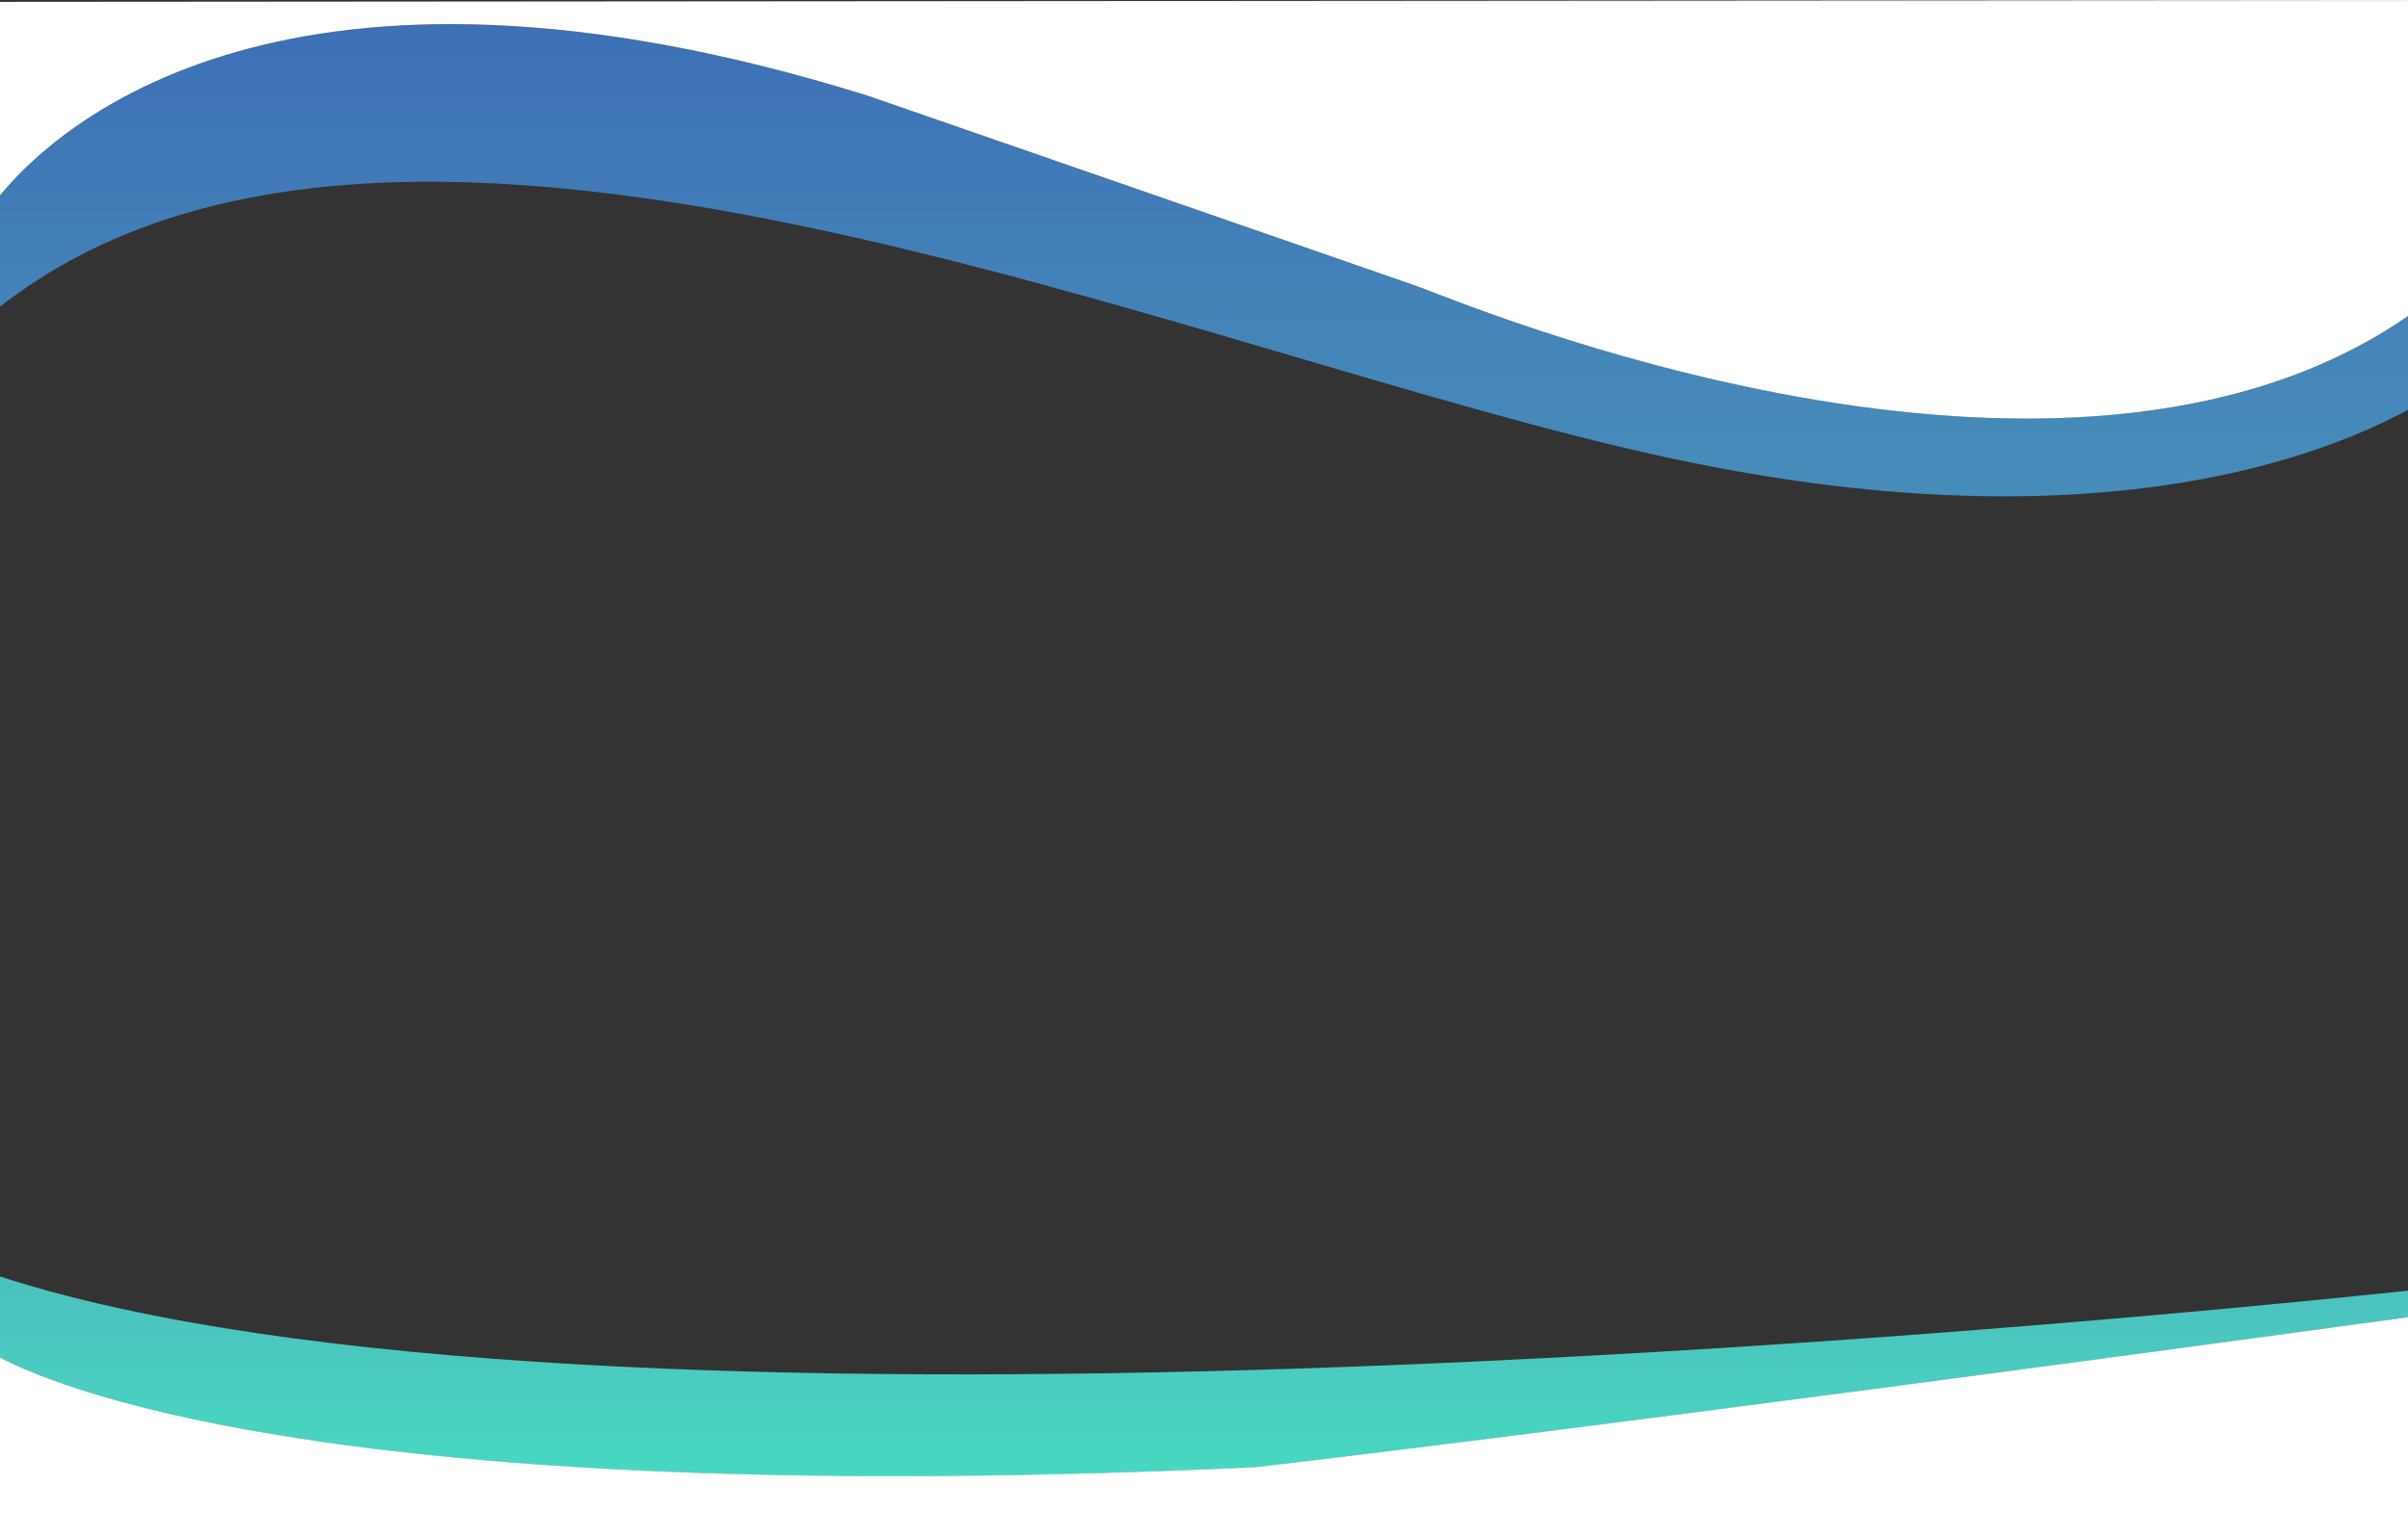 <?xml version="1.0" encoding="utf-8"?>
<!-- Generator: Adobe Illustrator 21.1.0, SVG Export Plug-In . SVG Version: 6.00 Build 0)  -->
<svg version="1.1" id="Calque_1" xmlns="http://www.w3.org/2000/svg" xmlns:xlink="http://www.w3.org/1999/xlink" x="0px" y="0px"
	 viewBox="0 0 1307.3 821.5" style="enable-background:new 0 0 1307.3 821.5;" xml:space="preserve">
<rect x="0" y="0" width="1307.3" height="821.5" fill="#333333" stroke="none"/>
<style type="text/css">
	.st0{fill:none;}
	.st1{fill:url(#SVGID_1_);}
	.st2{fill:url(#SVGID_2_);}
	.st3{fill:#FFFFFF;}
</style>
<title>Rectangle 2 Copy 4</title>
<desc>Created with Sketch.</desc>
<g>
	<polygon class="st0" points="1307.3,0 0,0 0,1 1307.3,0 	"/>
	<polygon class="st0" points="0,822.5 1307.3,822.5 1307.3,821.5 0,822.5 	"/>
	
		<linearGradient id="SVGID_1_" gradientUnits="userSpaceOnUse" x1="653.65" y1="1902.28" x2="653.65" y2="1081.78" gradientTransform="matrix(1 0 0 -1 0 1903.28)">
		<stop  offset="0" style="stop-color:#3C6EB5"/>
		<stop  offset="0.2" style="stop-color:#4483B8"/>
		<stop  offset="0.498" style="stop-color:#4999BB"/>
		<stop  offset="0.722" style="stop-color:#4BB0BD"/>
		<stop  offset="0.878" style="stop-color:#4BC6BF"/>
		<stop  offset="1" style="stop-color:#46DDC1"/>
	</linearGradient>
	<path class="st1" d="M0,166.5C217.8-3.6,644,193,909.2,249.3c220.3,46.7,345.7,1.6,398.1-26.8v-50.9
		c-188.4,130.3-514.6-8-536.6-15.7c-22.4-7.9-299.8-104-299.8-104C154.8-46.6,30.3,69.1,0,106.1"/>
	
		<linearGradient id="SVGID_2_" gradientUnits="userSpaceOnUse" x1="653.65" y1="1902.28" x2="653.65" y2="1081.78" gradientTransform="matrix(1 0 0 -1 0 1903.28)">
		<stop  offset="0" style="stop-color:#3C6EB5"/>
		<stop  offset="0.2" style="stop-color:#4483B8"/>
		<stop  offset="0.498" style="stop-color:#4999BB"/>
		<stop  offset="0.722" style="stop-color:#4BB0BD"/>
		<stop  offset="0.878" style="stop-color:#4BC6BF"/>
		<stop  offset="1" style="stop-color:#46DDC1"/>
	</linearGradient>
	<path class="st2" d="M0,693.1v44.1c36.1,18.9,195.6,82.3,681.8,59.5c0,0,171.4-19.4,625.5-81.4v-14.5
		C1119.3,720.5,318.8,796.6,0,693.1z"/>
	<polygon class="st3" points="1307.3,1 1307.3,0 0,1 0,1 	"/>
	<path class="st3" d="M0,106.1c30.3-37,154.8-152.7,470.9-54.2c0,0,277.4,96.1,299.8,104c22,7.8,348.2,146,536.6,15.7V1H0V106.1z"/>
	<polygon class="st3" points="0,821.5 0,822.5 1307.3,821.5 1307.3,821.5 	"/>
	<path class="st3" d="M1307.3,821.5V715.2c-454.1,62-625.5,81.4-625.5,81.4C195.6,819.4,36.1,756,0,737.1v84.4H1307.3z"/>
</g>
</svg>
